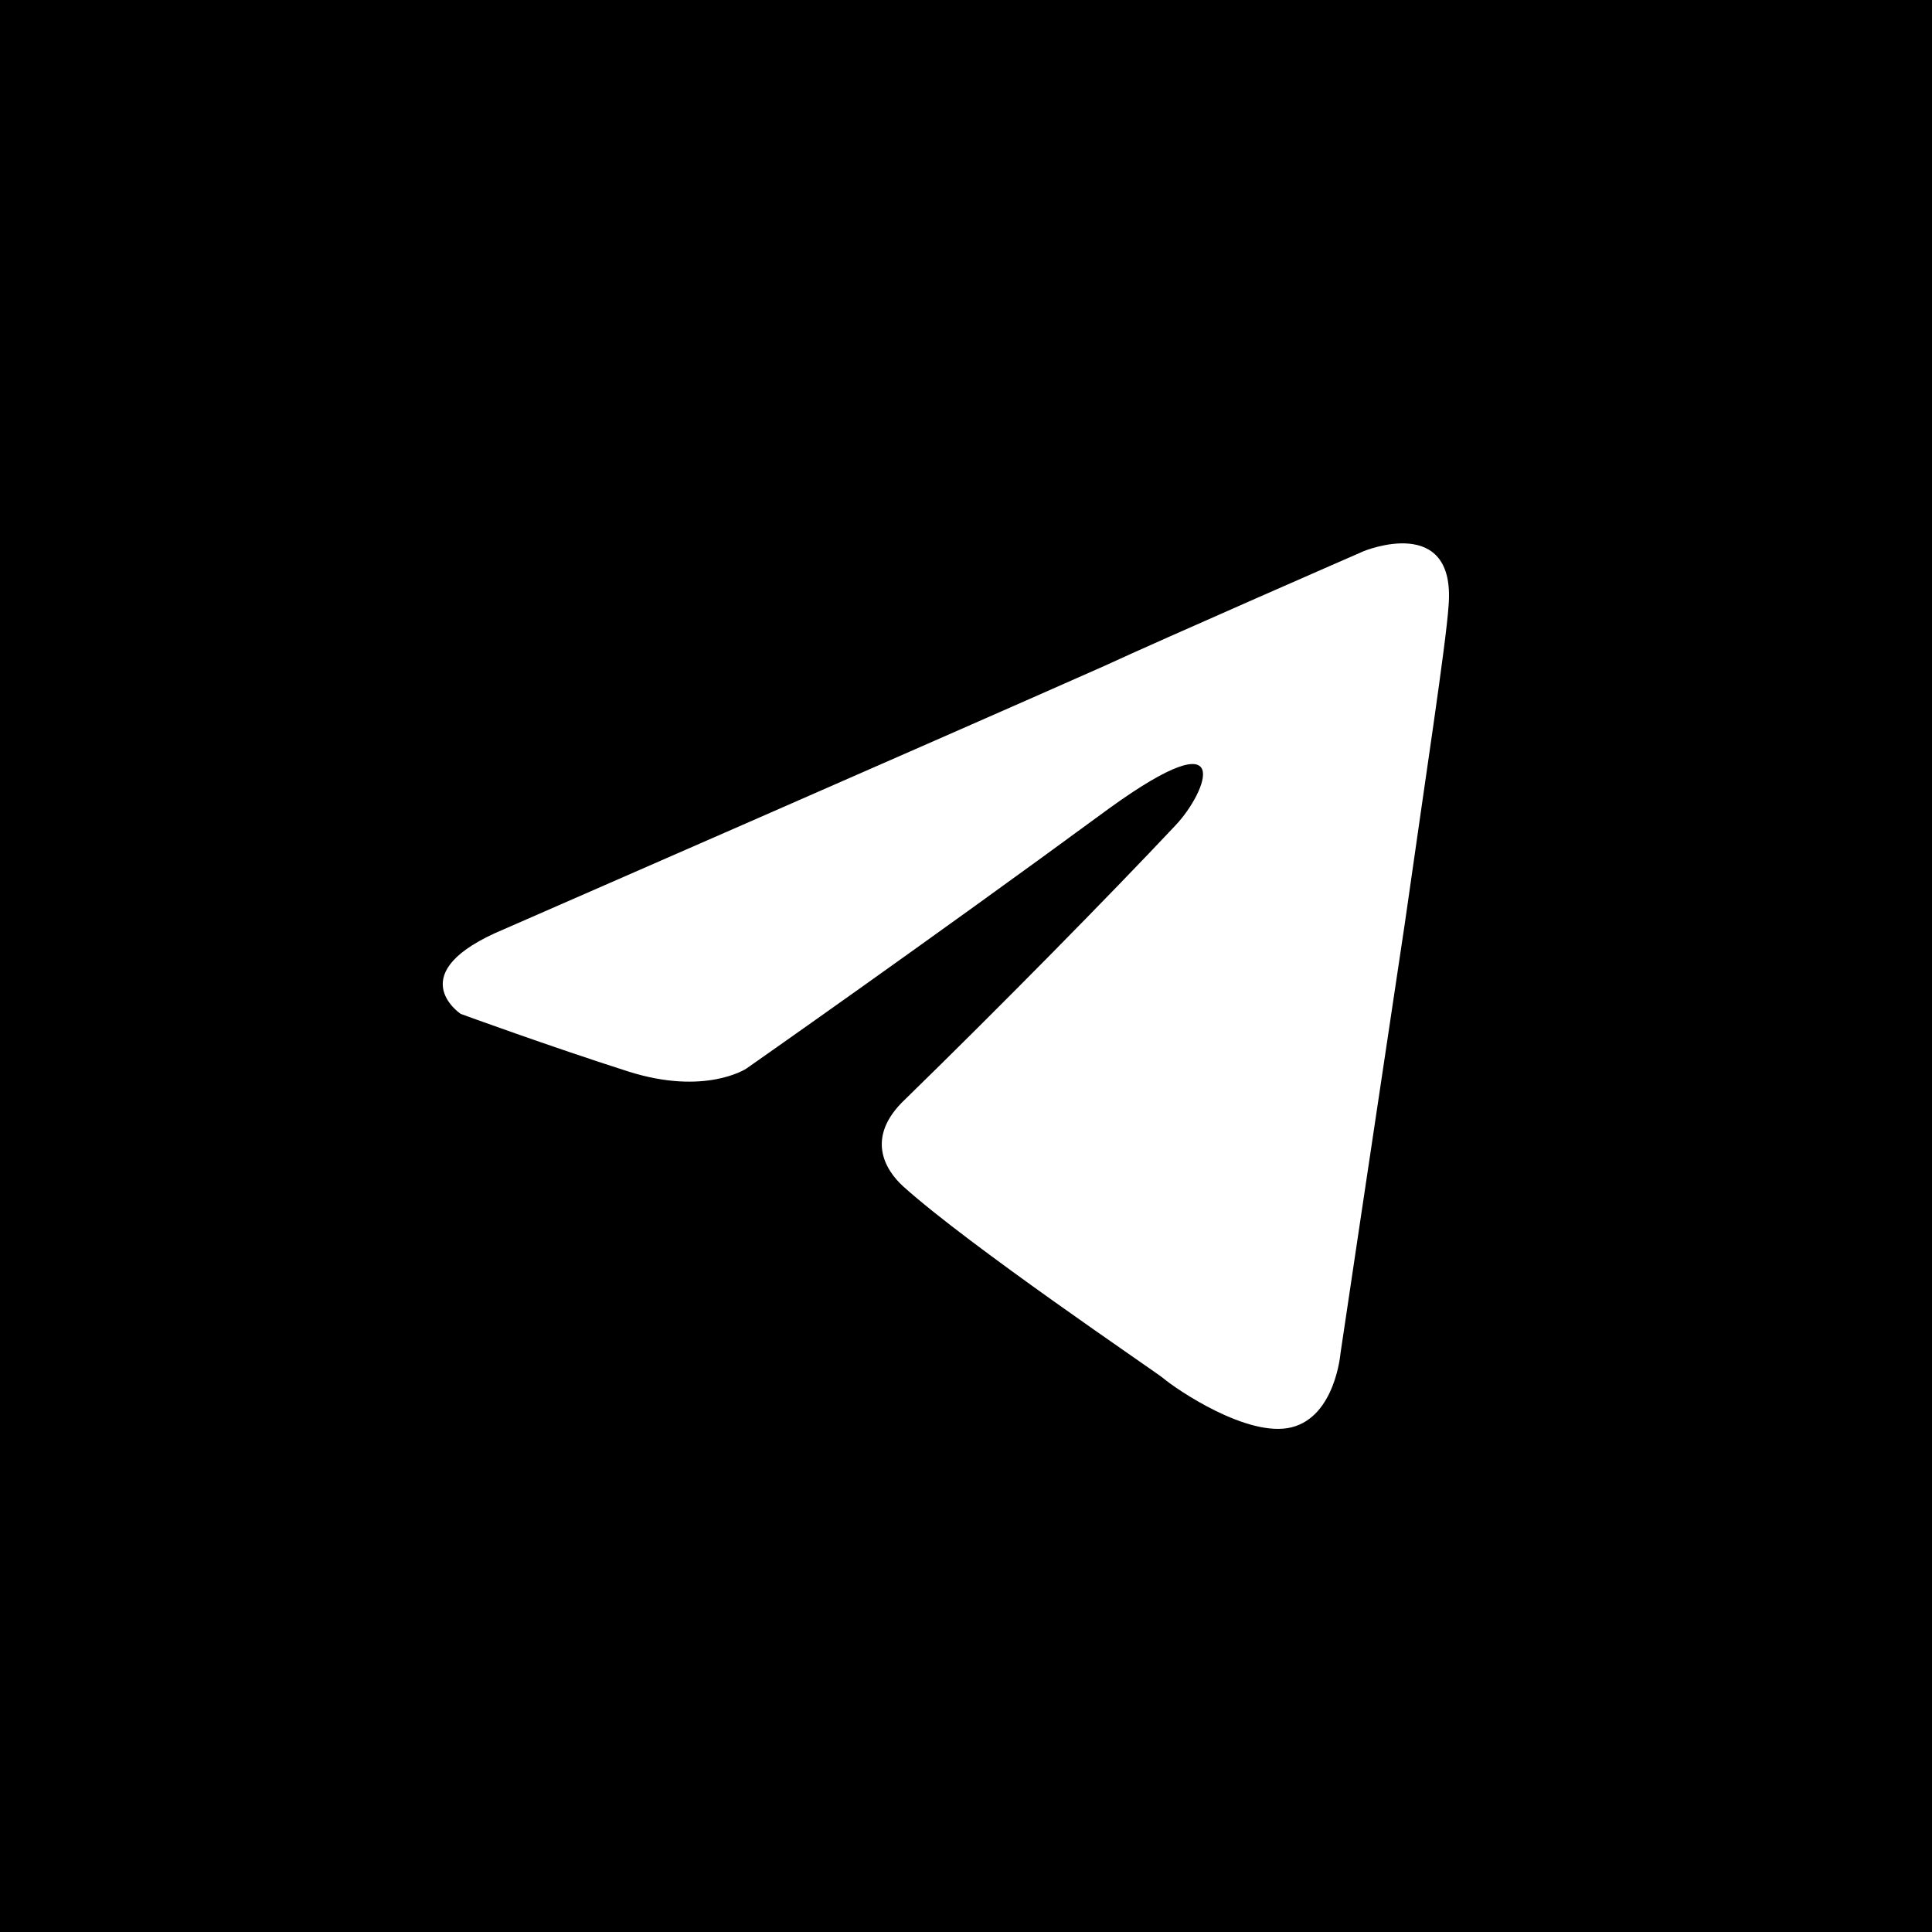 <svg width="48" height="48" viewBox="0 0 48 48" fill="url(#paint0_linear_668_70435)" xmlns="http://www.w3.org/2000/svg">
<rect width="48" height="48" fill="current"/>
<g filter="url(#filter0_i_668_70435)">
<path d="M12.533 22.581C12.533 22.581 23.59 17.752 27.424 16.051C28.894 15.371 33.88 13.194 33.88 13.194C33.88 13.194 36.18 12.242 35.989 14.555C35.925 15.507 35.413 18.84 34.902 22.445C34.135 27.547 33.304 33.124 33.304 33.124C33.304 33.124 33.176 34.689 32.09 34.961C31.003 35.233 29.214 34.009 28.894 33.736C28.639 33.532 24.101 30.471 22.439 28.975C21.992 28.567 21.48 27.751 22.503 26.798C24.804 24.554 27.552 21.765 29.214 19.996C29.981 19.18 30.748 17.276 27.552 19.588C23.014 22.921 18.541 26.05 18.541 26.05C18.541 26.05 17.518 26.73 15.601 26.118C13.683 25.506 11.446 24.69 11.446 24.69C11.446 24.69 9.912 23.669 12.533 22.581Z" fill="white"/>
</g>
<defs>
<filter id="filter0_i_668_70435" x="9" y="10" width="28" height="28.5" filterUnits="userSpaceOnUse" color-interpolation-filters="sRGB">
<feFlood flood-opacity="0" result="BackgroundImageFix"/>
<feBlend mode="normal" in="SourceGraphic" in2="BackgroundImageFix" result="shape"/>
<feColorMatrix in="SourceAlpha" type="matrix" values="0 0 0 0 0 0 0 0 0 0 0 0 0 0 0 0 0 0 127 0" result="hardAlpha"/>
<feOffset dy="0.5"/>
<feGaussianBlur stdDeviation="1.25"/>
<feComposite in2="hardAlpha" operator="arithmetic" k2="-1" k3="1"/>
<feColorMatrix type="matrix" values="0 0 0 0 0 0 0 0 0 0 0 0 0 0 0 0 0 0 0.1 0"/>
<feBlend mode="normal" in2="shape" result="effect1_innerShadow_668_70435"/>
</filter>
<linearGradient id="paint0_linear_668_70435" x1="4.228" y1="3.577" x2="44.228" y2="46.83" gradientUnits="userSpaceOnUse">
<stop stop-color="#0088CC"/>
<stop offset="1" stop-color="#0083C5"/>
</linearGradient>
</defs>
</svg>
